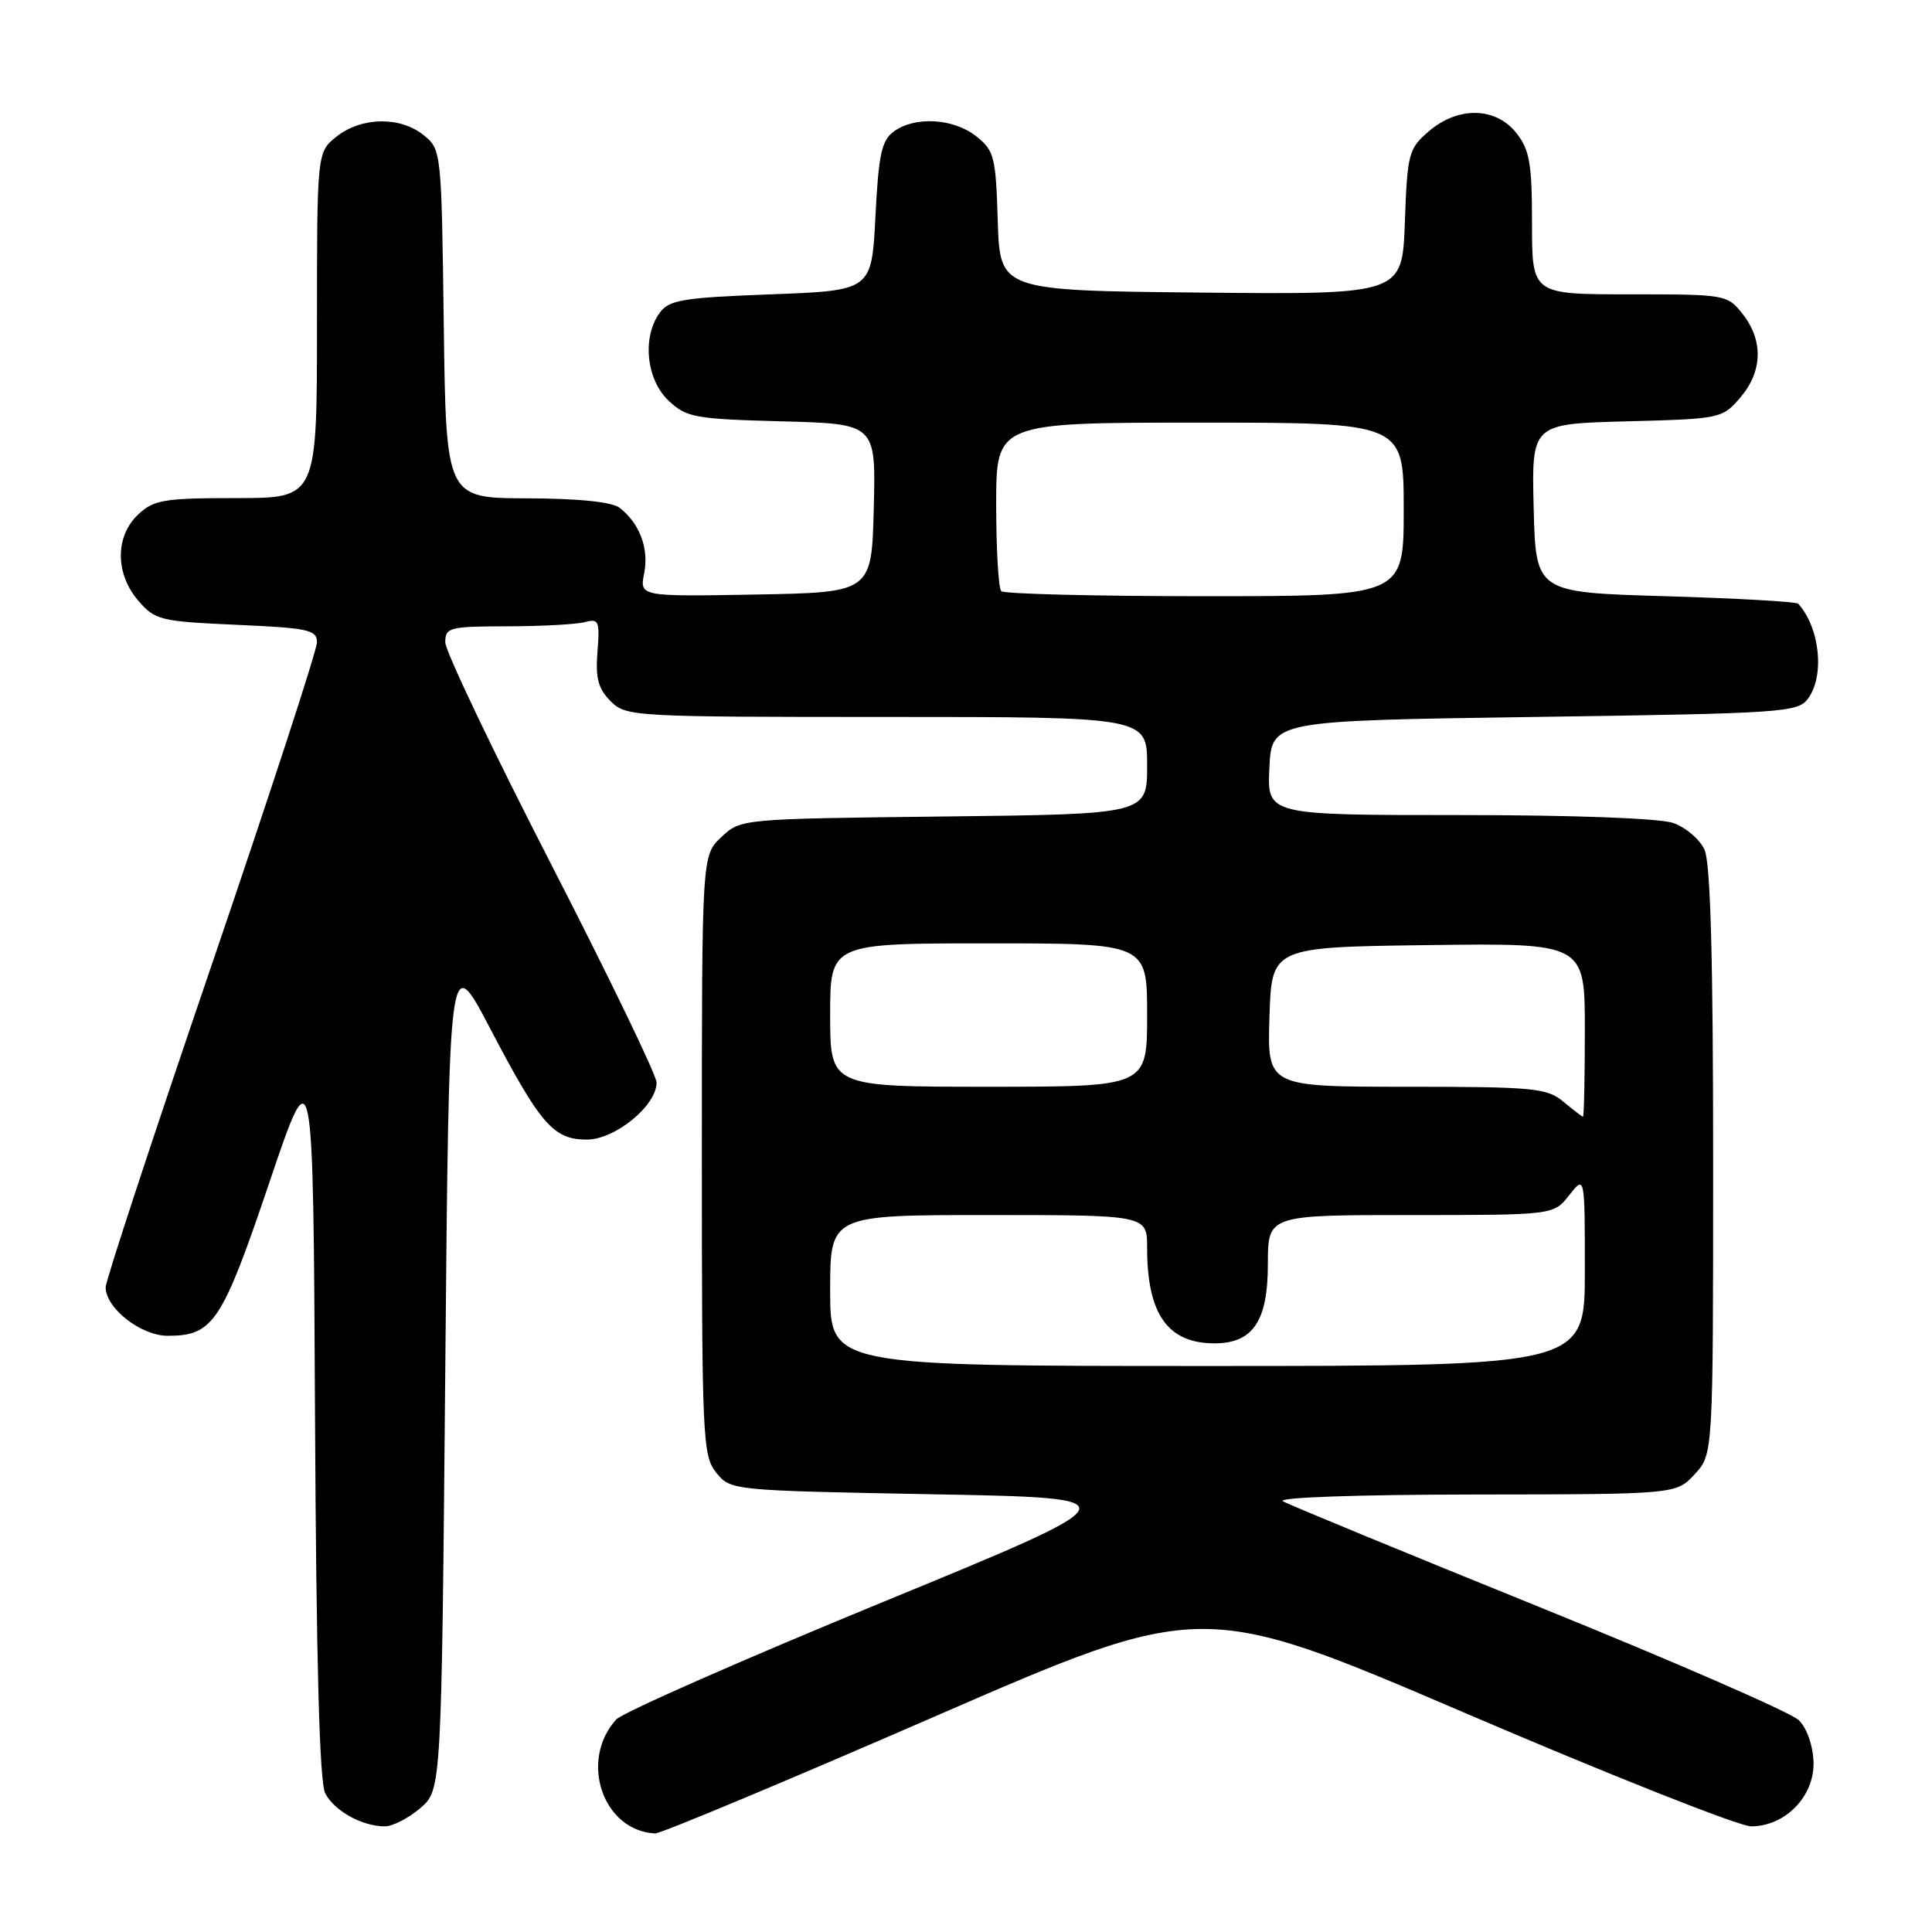 <?xml version="1.0" encoding="UTF-8" standalone="no"?>
<!DOCTYPE svg PUBLIC "-//W3C//DTD SVG 1.1//EN" "http://www.w3.org/Graphics/SVG/1.1/DTD/svg11.dtd" >
<svg xmlns="http://www.w3.org/2000/svg" xmlns:xlink="http://www.w3.org/1999/xlink" version="1.1" viewBox="0 0 256 256">
 <g >
 <path fill="currentColor"
d=" M 123.69 227.52 C 159.26 212.04 159.26 212.04 194.22 227.02 C 213.44 235.26 230.46 242.00 232.03 242.00 C 236.55 242.00 240.43 238.02 240.30 233.50 C 240.23 231.29 239.43 229.00 238.35 227.93 C 237.33 226.93 221.88 220.19 204.00 212.95 C 186.12 205.71 170.82 199.40 170.00 198.93 C 169.13 198.42 179.68 198.05 195.30 198.03 C 222.10 198.00 222.10 198.00 224.55 195.35 C 227.00 192.71 227.00 192.71 227.00 153.90 C 227.00 127.03 226.65 114.33 225.86 112.60 C 225.24 111.22 223.37 109.63 221.71 109.05 C 219.92 108.42 208.46 108.00 193.30 108.00 C 167.90 108.00 167.90 108.00 168.20 101.75 C 168.50 95.50 168.50 95.50 203.33 95.00 C 236.34 94.53 238.24 94.40 239.58 92.56 C 241.80 89.52 241.15 83.22 238.28 80.00 C 238.04 79.72 230.11 79.28 220.67 79.00 C 203.50 78.50 203.50 78.50 203.22 67.33 C 202.94 56.16 202.94 56.16 215.56 55.83 C 227.97 55.51 228.22 55.45 230.59 52.69 C 233.55 49.25 233.67 45.13 230.93 41.63 C 228.88 39.03 228.70 39.00 215.93 39.00 C 203.00 39.00 203.00 39.00 203.00 29.63 C 203.00 21.67 202.69 19.87 200.93 17.63 C 198.19 14.16 193.20 14.06 189.31 17.41 C 186.65 19.69 186.48 20.34 186.15 29.43 C 185.81 39.03 185.81 39.03 159.15 38.77 C 132.50 38.50 132.50 38.50 132.21 29.29 C 131.95 20.74 131.74 19.94 129.33 18.04 C 126.31 15.67 121.23 15.38 118.44 17.42 C 116.82 18.60 116.42 20.44 116.00 28.67 C 115.50 38.50 115.50 38.50 102.17 39.00 C 90.46 39.44 88.66 39.74 87.42 41.44 C 85.06 44.66 85.63 50.30 88.58 53.08 C 90.97 55.33 92.04 55.52 103.61 55.83 C 116.06 56.16 116.06 56.16 115.78 67.33 C 115.50 78.50 115.50 78.50 100.12 78.78 C 84.74 79.05 84.74 79.05 85.36 75.94 C 86.01 72.68 84.75 69.33 82.09 67.28 C 81.07 66.50 76.63 66.05 69.80 66.03 C 59.10 66.00 59.10 66.00 58.80 42.91 C 58.50 20.02 58.48 19.80 56.14 17.91 C 53.05 15.41 47.93 15.48 44.63 18.07 C 42.00 20.15 42.00 20.15 42.00 43.07 C 42.00 66.00 42.00 66.00 31.31 66.00 C 21.72 66.00 20.39 66.22 18.31 68.17 C 15.24 71.06 15.25 76.02 18.33 79.60 C 20.54 82.17 21.25 82.34 31.33 82.79 C 40.89 83.21 42.00 83.46 42.00 85.12 C 42.00 86.14 35.70 105.44 28.00 128.00 C 20.30 150.56 14.00 169.71 14.00 170.56 C 14.00 173.34 18.67 177.00 22.23 177.00 C 28.25 177.00 29.41 175.25 35.67 156.75 C 41.50 139.50 41.50 139.50 41.74 187.50 C 41.91 220.54 42.33 236.17 43.10 237.64 C 44.32 239.97 47.99 242.00 50.99 242.00 C 52.03 242.00 54.15 240.91 55.69 239.59 C 58.50 237.17 58.50 237.17 59.00 181.53 C 59.50 125.89 59.50 125.89 64.90 136.19 C 71.62 149.03 73.33 151.00 77.75 151.00 C 81.51 151.00 87.00 146.51 87.00 143.44 C 87.00 142.49 80.70 129.45 73.00 114.46 C 65.30 99.48 59.00 86.26 59.00 85.11 C 59.00 83.14 59.53 83.00 67.25 82.99 C 71.79 82.98 76.41 82.73 77.51 82.43 C 79.34 81.94 79.49 82.29 79.17 86.35 C 78.89 89.85 79.26 91.26 80.91 92.91 C 82.95 94.95 83.82 95.00 117.50 95.00 C 152.00 95.00 152.00 95.00 152.00 101.44 C 152.00 107.88 152.00 107.88 125.08 108.19 C 98.16 108.50 98.16 108.50 95.58 110.92 C 93.00 113.35 93.00 113.35 93.00 153.06 C 93.00 190.66 93.10 192.90 94.91 195.14 C 96.81 197.49 96.94 197.50 123.66 198.00 C 150.50 198.50 150.50 198.50 116.81 212.35 C 98.29 219.97 82.46 226.94 81.64 227.85 C 76.71 233.32 79.89 242.60 86.81 242.94 C 87.53 242.97 104.13 236.03 123.69 227.52 Z  M 110.00 171.00 C 110.00 161.00 110.00 161.00 131.00 161.00 C 152.00 161.00 152.00 161.00 152.00 165.35 C 152.00 174.13 154.73 178.00 160.93 178.00 C 166.02 178.00 168.00 175.06 168.00 167.50 C 168.00 161.00 168.00 161.00 186.93 161.00 C 205.85 161.00 205.85 161.00 207.93 158.37 C 210.00 155.73 210.00 155.73 210.00 168.37 C 210.00 181.00 210.00 181.00 160.00 181.00 C 110.00 181.00 110.00 181.00 110.00 171.00 Z  M 207.14 145.97 C 204.98 144.17 203.21 144.00 186.35 144.00 C 167.92 144.00 167.92 144.00 168.21 134.75 C 168.50 125.50 168.50 125.50 189.25 125.23 C 210.00 124.96 210.00 124.96 210.00 136.48 C 210.00 142.82 209.89 147.99 209.75 147.97 C 209.61 147.95 208.44 147.05 207.14 145.97 Z  M 110.00 134.50 C 110.00 125.00 110.00 125.00 131.00 125.00 C 152.00 125.00 152.00 125.00 152.00 134.50 C 152.00 144.00 152.00 144.00 131.00 144.00 C 110.00 144.00 110.00 144.00 110.00 134.50 Z  M 132.67 78.33 C 132.30 77.97 132.00 72.79 132.00 66.83 C 132.00 56.00 132.00 56.00 159.00 56.00 C 186.00 56.00 186.00 56.00 186.00 67.50 C 186.00 79.00 186.00 79.00 159.67 79.00 C 145.18 79.00 133.03 78.70 132.67 78.33 Z "/>
</g>
</svg>